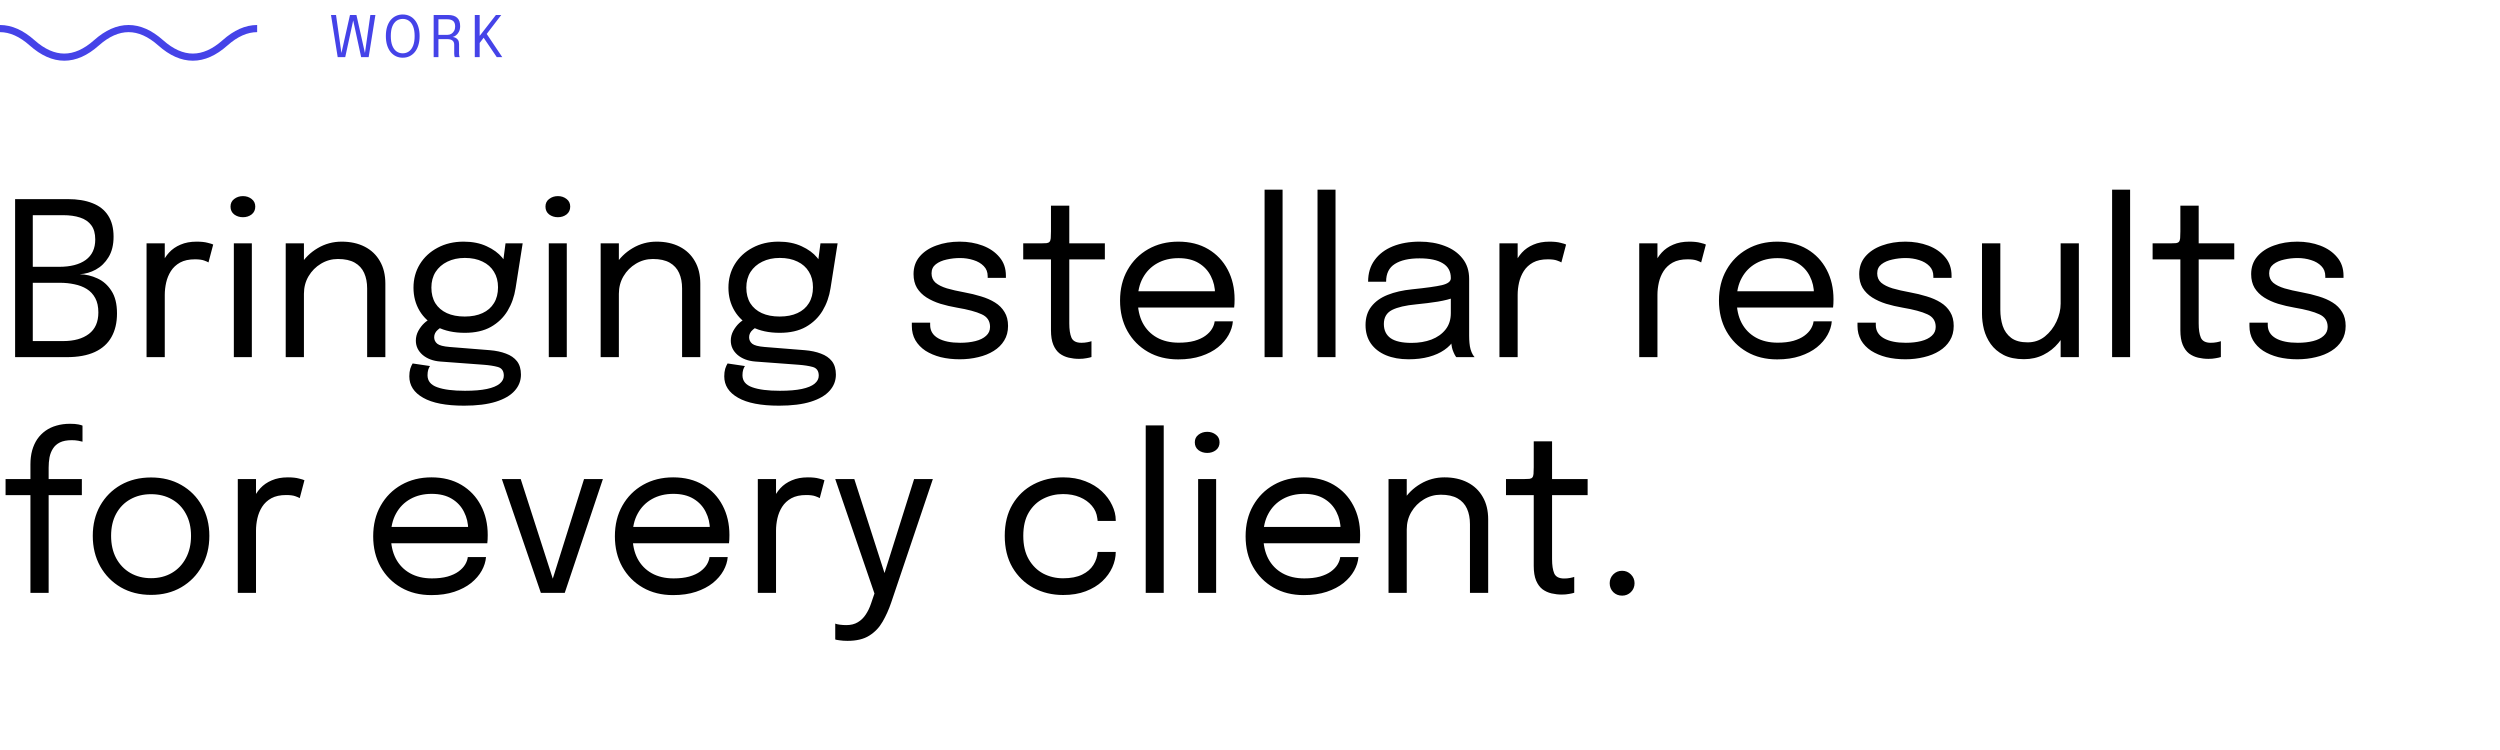 <svg width="700" height="210" viewBox="0 0 700 210" fill="none" xmlns="http://www.w3.org/2000/svg">
<g clip-path="url(#clip0_1_159)">
<path d="M-9 12C-3 6.667 3 6.667 9 12C15 17.333 21 17.333 27 12C33 6.667 39 6.667 45 12C51 17.333 57 17.333 63 12C69 6.667 75 6.667 81 12C87 17.333 93 17.333 99 12C105 6.667 111 6.667 117 12C123 17.333 129 17.333 135 12C141 6.667 147 6.667 153 12C159 17.333 165 17.333 171 12" stroke="#4543E8" stroke-width="2"/>
</g>
<path d="M94.552 16L92.68 4.2H94.088L95.68 15.416L95.472 15.408L97.992 4.2H99.8L102.312 15.408L102.104 15.416L103.696 4.2H105.112L103.224 16H101.12L98.816 5.352H98.976L96.664 16H94.552ZM112.762 16.16C112.074 16.16 111.442 16.024 110.866 15.752C110.296 15.48 109.797 15.085 109.37 14.568C108.949 14.045 108.621 13.408 108.386 12.656C108.157 11.904 108.042 11.048 108.042 10.088C108.042 9.128 108.157 8.275 108.386 7.528C108.621 6.776 108.949 6.144 109.37 5.632C109.797 5.115 110.298 4.723 110.874 4.456C111.45 4.189 112.08 4.056 112.762 4.056C113.45 4.056 114.082 4.189 114.658 4.456C115.234 4.723 115.733 5.115 116.154 5.632C116.581 6.144 116.909 6.776 117.138 7.528C117.373 8.275 117.49 9.128 117.49 10.088C117.49 11.048 117.373 11.904 117.138 12.656C116.909 13.408 116.581 14.045 116.154 14.568C115.733 15.085 115.234 15.48 114.658 15.752C114.082 16.024 113.45 16.16 112.762 16.16ZM112.762 14.928C113.418 14.928 113.997 14.749 114.498 14.392C115 14.035 115.392 13.499 115.674 12.784C115.957 12.064 116.098 11.165 116.098 10.088C116.098 9.005 115.954 8.109 115.666 7.4C115.384 6.691 114.992 6.163 114.49 5.816C113.989 5.469 113.413 5.296 112.762 5.296C112.117 5.296 111.541 5.469 111.034 5.816C110.533 6.163 110.138 6.691 109.85 7.4C109.568 8.109 109.426 9.005 109.426 10.088C109.426 11.171 109.568 12.072 109.85 12.792C110.138 13.507 110.533 14.043 111.034 14.4C111.541 14.752 112.117 14.928 112.762 14.928ZM121.425 16V4.2H125.521C126.604 4.2 127.428 4.456 127.993 4.968C128.558 5.48 128.841 6.261 128.841 7.312C128.841 7.941 128.721 8.477 128.481 8.92C128.246 9.357 127.961 9.696 127.625 9.936C127.294 10.176 126.988 10.312 126.705 10.344C126.993 10.365 127.276 10.445 127.553 10.584C127.836 10.717 128.07 10.925 128.257 11.208C128.444 11.491 128.537 11.869 128.537 12.344C128.537 12.781 128.537 13.229 128.537 13.688C128.537 14.141 128.537 14.589 128.537 15.032C128.537 15.261 128.556 15.467 128.593 15.648C128.63 15.824 128.673 15.941 128.721 16H127.345C127.308 15.931 127.27 15.811 127.233 15.64C127.196 15.469 127.177 15.267 127.177 15.032C127.177 14.621 127.177 14.203 127.177 13.776C127.177 13.349 127.177 12.928 127.177 12.512C127.177 11.989 127.012 11.6 126.681 11.344C126.35 11.088 125.884 10.96 125.281 10.96H122.377L122.761 10.44V16H121.425ZM122.761 10.328L122.377 9.76H125.297C125.692 9.76 126.049 9.664 126.369 9.472C126.694 9.275 126.953 9.003 127.145 8.656C127.342 8.304 127.441 7.893 127.441 7.424C127.441 6.693 127.249 6.173 126.865 5.864C126.481 5.555 125.926 5.4 125.201 5.4H122.345L122.761 4.808V10.328ZM135.885 10.024L135.917 8.968L140.637 16H139.093L135.061 10.032L135.765 10.12L134.164 12.216L134.309 11.328V16H132.941V4.2H134.309V10.688L134.037 10.4L138.853 4.2H140.349L135.885 10.024Z" fill="#4543E8"/>
<path d="M18.93 55.75C21.67 55.75 23.99 56.13 25.89 56.89C27.81 57.63 29.27 58.78 30.27 60.34C31.29 61.9 31.8 63.88 31.8 66.28C31.8 68.56 31.33 70.47 30.39 72.01C29.47 73.53 28.28 74.69 26.82 75.49C25.38 76.27 23.88 76.7 22.32 76.78C24.02 76.82 25.67 77.21 27.27 77.95C28.87 78.67 30.18 79.83 31.2 81.43C32.24 83.01 32.76 85.12 32.76 87.76C32.76 90.34 32.24 92.55 31.2 94.39C30.18 96.21 28.63 97.6 26.55 98.56C24.47 99.52 21.85 100 18.69 100H4.23V55.75H18.93ZM9.18 76.45L7.44 74.71H16.53C19.73 74.71 22.22 74.07 24 72.79C25.78 71.49 26.67 69.58 26.67 67.06C26.67 65.38 26.3 64.05 25.56 63.07C24.82 62.07 23.77 61.35 22.41 60.91C21.07 60.47 19.5 60.25 17.7 60.25H6.87L9.18 57.34V76.45ZM17.7 95.5C20.74 95.5 23.14 94.83 24.9 93.49C26.66 92.15 27.54 90.15 27.54 87.49C27.54 85.87 27.25 84.53 26.67 83.47C26.09 82.39 25.3 81.54 24.3 80.92C23.3 80.3 22.15 79.86 20.85 79.6C19.57 79.32 18.22 79.18 16.8 79.18H7.44L9.18 77.44V98.41L6.87 95.5H17.7ZM41.035 100V68.14H46.135V77.92L44.455 77.32C44.575 76.14 44.875 74.98 45.355 73.84C45.835 72.68 46.495 71.64 47.335 70.72C48.195 69.78 49.265 69.04 50.545 68.5C51.825 67.94 53.325 67.66 55.045 67.66C56.325 67.66 57.365 67.77 58.165 67.99C58.985 68.19 59.495 68.35 59.695 68.47L58.375 73.48C58.175 73.34 57.765 73.16 57.145 72.94C56.545 72.72 55.685 72.61 54.565 72.61C52.905 72.61 51.525 72.91 50.425 73.51C49.345 74.11 48.485 74.91 47.845 75.91C47.225 76.89 46.785 77.96 46.525 79.12C46.265 80.28 46.135 81.43 46.135 82.57V100H41.035ZM65.476 100V68.14H70.516V100H65.476ZM68.026 60.82C67.086 60.82 66.266 60.56 65.566 60.04C64.886 59.5 64.546 58.77 64.546 57.85C64.546 56.95 64.886 56.24 65.566 55.72C66.266 55.18 67.086 54.91 68.026 54.91C68.966 54.91 69.776 55.18 70.456 55.72C71.136 56.24 71.476 56.95 71.476 57.85C71.476 58.77 71.136 59.5 70.456 60.04C69.776 60.56 68.966 60.82 68.026 60.82ZM102.8 100V84.73C102.8 83.81 102.8 83.06 102.8 82.48C102.8 81.88 102.8 81.31 102.8 80.77C102.8 79.11 102.52 77.66 101.96 76.42C101.4 75.18 100.52 74.22 99.32 73.54C98.12 72.86 96.55 72.52 94.61 72.52C92.91 72.52 91.33 72.96 89.87 73.84C88.43 74.7 87.27 75.87 86.39 77.35C85.53 78.81 85.1 80.45 85.1 82.27L82.19 81.16C82.19 78.66 82.8 76.39 84.02 74.35C85.26 72.31 86.9 70.69 88.94 69.49C91 68.27 93.24 67.66 95.66 67.66C98.12 67.66 100.27 68.13 102.11 69.07C103.95 70.01 105.37 71.36 106.37 73.12C107.39 74.86 107.9 76.96 107.9 79.42C107.9 80.3 107.9 81.26 107.9 82.3C107.9 83.34 107.9 84.31 107.9 85.21V100H102.8ZM80 100V68.14H85.1V100H80ZM137.137 98.05C138.857 98.19 140.367 98.51 141.667 99.01C142.987 99.49 144.017 100.2 144.757 101.14C145.497 102.1 145.867 103.35 145.867 104.89C145.867 106.59 145.287 108.09 144.127 109.39C142.967 110.71 141.207 111.74 138.847 112.48C136.487 113.22 133.517 113.59 129.937 113.59C124.877 113.59 121.057 112.85 118.477 111.37C115.897 109.91 114.607 107.91 114.607 105.37C114.607 104.57 114.697 103.86 114.877 103.24C115.077 102.64 115.297 102.15 115.537 101.77L120.397 102.49C120.237 102.71 120.077 103.04 119.917 103.48C119.777 103.94 119.707 104.47 119.707 105.07C119.707 106.67 120.617 107.79 122.437 108.43C124.257 109.09 126.837 109.42 130.177 109.42C132.677 109.42 134.727 109.25 136.327 108.91C137.927 108.57 139.117 108.08 139.897 107.44C140.677 106.8 141.067 106.05 141.067 105.19C141.067 103.89 140.517 103.08 139.417 102.76C138.337 102.46 136.997 102.25 135.397 102.13L123.277 101.23C121.257 101.07 119.607 100.45 118.327 99.37C117.067 98.27 116.437 96.94 116.437 95.38C116.437 94.42 116.667 93.51 117.127 92.65C117.607 91.79 118.157 91.07 118.777 90.49C119.417 89.89 119.987 89.53 120.487 89.41L124.507 91.24C124.007 91.32 123.387 91.67 122.647 92.29C121.927 92.89 121.567 93.6 121.567 94.42C121.567 95.16 121.857 95.77 122.437 96.25C123.017 96.71 124.167 97.01 125.887 97.15L137.137 98.05ZM141.547 68.14H146.347L144.367 80.68C144.007 83.02 143.257 85.14 142.117 87.04C140.977 88.92 139.417 90.42 137.437 91.54C135.477 92.64 133.047 93.19 130.147 93.19C127.127 93.19 124.547 92.64 122.407 91.54C120.267 90.44 118.627 88.94 117.487 87.04C116.347 85.12 115.777 82.96 115.777 80.56C115.777 78.12 116.367 75.93 117.547 73.99C118.747 72.03 120.407 70.49 122.527 69.37C124.647 68.23 127.077 67.66 129.817 67.66C132.277 67.66 134.427 68.09 136.267 68.95C138.107 69.79 139.557 70.85 140.617 72.13C141.697 73.41 142.297 74.7 142.417 76L140.497 76.12L141.547 68.14ZM130.117 88.63C132.057 88.63 133.717 88.31 135.097 87.67C136.497 87.03 137.567 86.1 138.307 84.88C139.067 83.66 139.447 82.18 139.447 80.44C139.447 78.76 139.067 77.31 138.307 76.09C137.567 74.85 136.497 73.9 135.097 73.24C133.717 72.56 132.067 72.22 130.147 72.22C128.307 72.22 126.677 72.57 125.257 73.27C123.857 73.95 122.757 74.91 121.957 76.15C121.177 77.39 120.787 78.85 120.787 80.53C120.787 82.23 121.157 83.69 121.897 84.91C122.657 86.11 123.727 87.03 125.107 87.67C126.507 88.31 128.177 88.63 130.117 88.63ZM153.66 100V68.14H158.7V100H153.66ZM156.21 60.82C155.27 60.82 154.45 60.56 153.75 60.04C153.07 59.5 152.73 58.77 152.73 57.85C152.73 56.95 153.07 56.24 153.75 55.72C154.45 55.18 155.27 54.91 156.21 54.91C157.15 54.91 157.96 55.18 158.64 55.72C159.32 56.24 159.66 56.95 159.66 57.85C159.66 58.77 159.32 59.5 158.64 60.04C157.96 60.56 157.15 60.82 156.21 60.82ZM190.984 100V84.73C190.984 83.81 190.984 83.06 190.984 82.48C190.984 81.88 190.984 81.31 190.984 80.77C190.984 79.11 190.704 77.66 190.144 76.42C189.584 75.18 188.704 74.22 187.504 73.54C186.304 72.86 184.734 72.52 182.794 72.52C181.094 72.52 179.514 72.96 178.054 73.84C176.614 74.7 175.454 75.87 174.574 77.35C173.714 78.81 173.284 80.45 173.284 82.27L170.374 81.16C170.374 78.66 170.984 76.39 172.204 74.35C173.444 72.31 175.084 70.69 177.124 69.49C179.184 68.27 181.424 67.66 183.844 67.66C186.304 67.66 188.454 68.13 190.294 69.07C192.134 70.01 193.554 71.36 194.554 73.12C195.574 74.86 196.084 76.96 196.084 79.42C196.084 80.3 196.084 81.26 196.084 82.3C196.084 83.34 196.084 84.31 196.084 85.21V100H190.984ZM168.184 100V68.14H173.284V100H168.184ZM225.321 98.05C227.041 98.19 228.551 98.51 229.851 99.01C231.171 99.49 232.201 100.2 232.941 101.14C233.681 102.1 234.051 103.35 234.051 104.89C234.051 106.59 233.471 108.09 232.311 109.39C231.151 110.71 229.391 111.74 227.031 112.48C224.671 113.22 221.701 113.59 218.121 113.59C213.061 113.59 209.241 112.85 206.661 111.37C204.081 109.91 202.791 107.91 202.791 105.37C202.791 104.57 202.881 103.86 203.061 103.24C203.261 102.64 203.481 102.15 203.721 101.77L208.581 102.49C208.421 102.71 208.261 103.04 208.101 103.48C207.961 103.94 207.891 104.47 207.891 105.07C207.891 106.67 208.801 107.79 210.621 108.43C212.441 109.09 215.021 109.42 218.361 109.42C220.861 109.42 222.911 109.25 224.511 108.91C226.111 108.57 227.301 108.08 228.081 107.44C228.861 106.8 229.251 106.05 229.251 105.19C229.251 103.89 228.701 103.08 227.601 102.76C226.521 102.46 225.181 102.25 223.581 102.13L211.461 101.23C209.441 101.07 207.791 100.45 206.511 99.37C205.251 98.27 204.621 96.94 204.621 95.38C204.621 94.42 204.851 93.51 205.311 92.65C205.791 91.79 206.341 91.07 206.961 90.49C207.601 89.89 208.171 89.53 208.671 89.41L212.691 91.24C212.191 91.32 211.571 91.67 210.831 92.29C210.111 92.89 209.751 93.6 209.751 94.42C209.751 95.16 210.041 95.77 210.621 96.25C211.201 96.71 212.351 97.01 214.071 97.15L225.321 98.05ZM229.731 68.14H234.531L232.551 80.68C232.191 83.02 231.441 85.14 230.301 87.04C229.161 88.92 227.601 90.42 225.621 91.54C223.661 92.64 221.231 93.19 218.331 93.19C215.311 93.19 212.731 92.64 210.591 91.54C208.451 90.44 206.811 88.94 205.671 87.04C204.531 85.12 203.961 82.96 203.961 80.56C203.961 78.12 204.551 75.93 205.731 73.99C206.931 72.03 208.591 70.49 210.711 69.37C212.831 68.23 215.261 67.66 218.001 67.66C220.461 67.66 222.611 68.09 224.451 68.95C226.291 69.79 227.741 70.85 228.801 72.13C229.881 73.41 230.481 74.7 230.601 76L228.681 76.12L229.731 68.14ZM218.301 88.63C220.241 88.63 221.901 88.31 223.281 87.67C224.681 87.03 225.751 86.1 226.491 84.88C227.251 83.66 227.631 82.18 227.631 80.44C227.631 78.76 227.251 77.31 226.491 76.09C225.751 74.85 224.681 73.9 223.281 73.24C221.901 72.56 220.251 72.22 218.331 72.22C216.491 72.22 214.861 72.57 213.441 73.27C212.041 73.95 210.941 74.91 210.141 76.15C209.361 77.39 208.971 78.85 208.971 80.53C208.971 82.23 209.341 83.69 210.081 84.91C210.841 86.11 211.911 87.03 213.291 87.67C214.691 88.31 216.361 88.63 218.301 88.63ZM268.723 100.6C266.803 100.6 265.023 100.4 263.383 100C261.763 99.58 260.343 98.98 259.123 98.2C257.923 97.4 256.983 96.42 256.303 95.26C255.643 94.1 255.313 92.77 255.313 91.27C255.313 91.11 255.313 90.95 255.313 90.79C255.313 90.61 255.313 90.46 255.313 90.34H260.443C260.443 90.46 260.443 90.56 260.443 90.64C260.443 90.72 260.443 90.84 260.443 91C260.443 92.62 261.193 93.86 262.693 94.72C264.193 95.56 266.243 95.98 268.843 95.98C270.443 95.98 271.873 95.82 273.133 95.5C274.393 95.18 275.383 94.69 276.103 94.03C276.843 93.37 277.213 92.54 277.213 91.54C277.213 89.88 276.433 88.7 274.873 88C273.333 87.28 271.023 86.66 267.943 86.14C266.323 85.86 264.783 85.5 263.323 85.06C261.863 84.6 260.563 84.01 259.423 83.29C258.303 82.57 257.413 81.68 256.753 80.62C256.113 79.54 255.793 78.25 255.793 76.75C255.793 74.81 256.363 73.17 257.503 71.83C258.663 70.47 260.223 69.44 262.183 68.74C264.143 68.02 266.323 67.66 268.723 67.66C271.043 67.66 273.183 68.03 275.143 68.77C277.103 69.51 278.673 70.59 279.853 72.01C281.053 73.41 281.653 75.14 281.653 77.2C281.653 77.28 281.653 77.38 281.653 77.5C281.653 77.6 281.653 77.7 281.653 77.8H276.553C276.553 77.7 276.553 77.62 276.553 77.56C276.553 77.5 276.553 77.43 276.553 77.35C276.553 76.19 276.183 75.24 275.443 74.5C274.703 73.74 273.743 73.18 272.563 72.82C271.383 72.44 270.123 72.25 268.783 72.25C267.523 72.25 266.283 72.39 265.063 72.67C263.843 72.93 262.833 73.37 262.033 73.99C261.233 74.61 260.833 75.46 260.833 76.54C260.833 77.62 261.203 78.49 261.943 79.15C262.703 79.79 263.763 80.32 265.123 80.74C266.503 81.14 268.123 81.51 269.983 81.85C271.643 82.15 273.213 82.53 274.693 82.99C276.173 83.43 277.473 84 278.593 84.7C279.733 85.4 280.623 86.29 281.263 87.37C281.923 88.43 282.253 89.73 282.253 91.27C282.253 92.83 281.893 94.19 281.173 95.35C280.473 96.51 279.493 97.48 278.233 98.26C276.993 99.04 275.553 99.62 273.913 100C272.293 100.4 270.563 100.6 268.723 100.6ZM302.131 100.48C301.151 100.48 300.191 100.37 299.251 100.15C298.311 99.93 297.461 99.54 296.701 98.98C295.961 98.4 295.371 97.59 294.931 96.55C294.491 95.49 294.271 94.13 294.271 92.47C294.271 92.05 294.271 91.62 294.271 91.18C294.271 90.72 294.271 90.24 294.271 89.74V72.64H286.501V68.14H291.481C292.161 68.14 292.691 68.12 293.071 68.08C293.451 68.02 293.721 67.89 293.881 67.69C294.061 67.47 294.171 67.14 294.211 66.7C294.251 66.24 294.271 65.61 294.271 64.81V57.58H299.401V68.14H309.361V72.64H299.401V88.09C299.401 88.53 299.401 88.96 299.401 89.38C299.401 89.8 299.401 90.19 299.401 90.55C299.401 92.25 299.601 93.58 300.001 94.54C300.421 95.5 301.351 95.98 302.791 95.98C303.371 95.98 303.921 95.93 304.441 95.83C304.961 95.73 305.351 95.63 305.611 95.53V99.97C305.271 100.09 304.791 100.2 304.171 100.3C303.571 100.42 302.891 100.48 302.131 100.48ZM316.494 86.11V81.55H341.124L340.224 83.05C340.224 82.93 340.224 82.82 340.224 82.72C340.224 82.6 340.224 82.49 340.224 82.39C340.224 80.55 339.834 78.87 339.054 77.35C338.294 75.81 337.154 74.58 335.634 73.66C334.114 72.74 332.234 72.28 329.994 72.28C327.734 72.28 325.744 72.76 324.024 73.72C322.304 74.68 320.964 76.04 320.004 77.8C319.044 79.54 318.564 81.62 318.564 84.04C318.564 86.5 319.024 88.62 319.944 90.4C320.884 92.18 322.214 93.55 323.934 94.51C325.654 95.47 327.694 95.95 330.054 95.95C331.734 95.95 333.194 95.78 334.434 95.44C335.674 95.08 336.694 94.61 337.494 94.03C338.314 93.43 338.934 92.78 339.354 92.08C339.774 91.38 340.024 90.68 340.104 89.98H345.204C345.104 91.26 344.704 92.53 344.004 93.79C343.304 95.05 342.314 96.2 341.034 97.24C339.754 98.26 338.184 99.08 336.324 99.7C334.464 100.32 332.324 100.63 329.904 100.63C326.704 100.63 323.884 99.93 321.444 98.53C319.004 97.13 317.084 95.19 315.684 92.71C314.304 90.23 313.614 87.38 313.614 84.16C313.614 80.9 314.314 78.04 315.714 75.58C317.114 73.1 319.044 71.16 321.504 69.76C323.964 68.36 326.774 67.66 329.934 67.66C333.154 67.66 335.944 68.36 338.304 69.76C340.664 71.16 342.484 73.08 343.764 75.52C345.044 77.94 345.684 80.7 345.684 83.8C345.684 84.12 345.674 84.54 345.654 85.06C345.634 85.58 345.604 85.93 345.564 86.11H316.494ZM359.123 53.11V100H354.083V53.11H359.123ZM373.947 53.11V100H368.907V53.11H373.947ZM394.411 100.6C391.991 100.6 389.871 100.22 388.051 99.46C386.251 98.7 384.851 97.61 383.851 96.19C382.851 94.75 382.351 93.03 382.351 91.03C382.351 88.95 382.891 87.22 383.971 85.84C385.051 84.44 386.571 83.35 388.531 82.57C390.491 81.79 392.771 81.27 395.371 81.01C399.291 80.61 402.081 80.22 403.741 79.84C405.401 79.44 406.231 78.8 406.231 77.92C406.231 77.9 406.231 77.89 406.231 77.89C406.231 77.87 406.231 77.85 406.231 77.83C406.231 75.99 405.481 74.62 403.981 73.72C402.481 72.8 400.311 72.34 397.471 72.34C394.511 72.34 392.211 72.86 390.571 73.9C388.931 74.92 388.111 76.58 388.111 78.88H383.071C383.071 76.5 383.681 74.48 384.901 72.82C386.121 71.14 387.811 69.86 389.971 68.98C392.151 68.1 394.661 67.66 397.501 67.66C400.101 67.66 402.441 68.06 404.521 68.86C406.621 69.64 408.281 70.81 409.501 72.37C410.741 73.91 411.361 75.82 411.361 78.1C411.361 78.52 411.361 78.94 411.361 79.36C411.361 79.76 411.361 80.17 411.361 80.59V94C411.361 94.7 411.391 95.38 411.451 96.04C411.511 96.7 411.611 97.28 411.751 97.78C411.931 98.38 412.131 98.87 412.351 99.25C412.571 99.61 412.751 99.86 412.891 100H407.761C407.661 99.9 407.511 99.67 407.311 99.31C407.111 98.93 406.921 98.49 406.741 97.99C406.601 97.59 406.491 97.09 406.411 96.49C406.331 95.87 406.291 95.23 406.291 94.57L407.131 95.14C406.511 96.22 405.601 97.17 404.401 97.99C403.221 98.81 401.791 99.45 400.111 99.91C398.431 100.37 396.531 100.6 394.411 100.6ZM395.221 96.01C397.281 96.01 399.141 95.7 400.801 95.08C402.461 94.44 403.781 93.5 404.761 92.26C405.741 91.02 406.231 89.48 406.231 87.64V81.31L407.371 83.23C406.091 83.73 404.491 84.14 402.571 84.46C400.671 84.76 398.681 85.01 396.601 85.21C393.581 85.49 391.301 86.02 389.761 86.8C388.241 87.58 387.481 88.89 387.481 90.73C387.481 92.47 388.111 93.79 389.371 94.69C390.631 95.57 392.581 96.01 395.221 96.01ZM419.844 100V68.14H424.944V77.92L423.264 77.32C423.384 76.14 423.684 74.98 424.164 73.84C424.644 72.68 425.304 71.64 426.144 70.72C427.004 69.78 428.074 69.04 429.354 68.5C430.634 67.94 432.134 67.66 433.854 67.66C435.134 67.66 436.174 67.77 436.974 67.99C437.794 68.19 438.304 68.35 438.504 68.47L437.184 73.48C436.984 73.34 436.574 73.16 435.954 72.94C435.354 72.72 434.494 72.61 433.374 72.61C431.714 72.61 430.334 72.91 429.234 73.51C428.154 74.11 427.294 74.91 426.654 75.91C426.034 76.89 425.594 77.96 425.334 79.12C425.074 80.28 424.944 81.43 424.944 82.57V100H419.844ZM458.985 100V68.14H464.085V77.92L462.405 77.32C462.525 76.14 462.825 74.98 463.305 73.84C463.785 72.68 464.445 71.64 465.285 70.72C466.145 69.78 467.215 69.04 468.495 68.5C469.775 67.94 471.275 67.66 472.995 67.66C474.275 67.66 475.315 67.77 476.115 67.99C476.935 68.19 477.445 68.35 477.645 68.47L476.325 73.48C476.125 73.34 475.715 73.16 475.095 72.94C474.495 72.72 473.635 72.61 472.515 72.61C470.855 72.61 469.475 72.91 468.375 73.51C467.295 74.11 466.435 74.91 465.795 75.91C465.175 76.89 464.735 77.96 464.475 79.12C464.215 80.28 464.085 81.43 464.085 82.57V100H458.985ZM484.189 86.11V81.55H508.819L507.919 83.05C507.919 82.93 507.919 82.82 507.919 82.72C507.919 82.6 507.919 82.49 507.919 82.39C507.919 80.55 507.529 78.87 506.749 77.35C505.989 75.81 504.849 74.58 503.329 73.66C501.809 72.74 499.929 72.28 497.689 72.28C495.429 72.28 493.439 72.76 491.719 73.72C489.999 74.68 488.659 76.04 487.699 77.8C486.739 79.54 486.259 81.62 486.259 84.04C486.259 86.5 486.719 88.62 487.639 90.4C488.579 92.18 489.909 93.55 491.629 94.51C493.349 95.47 495.389 95.95 497.749 95.95C499.429 95.95 500.889 95.78 502.129 95.44C503.369 95.08 504.389 94.61 505.189 94.03C506.009 93.43 506.629 92.78 507.049 92.08C507.469 91.38 507.719 90.68 507.799 89.98H512.899C512.799 91.26 512.399 92.53 511.699 93.79C510.999 95.05 510.009 96.2 508.729 97.24C507.449 98.26 505.879 99.08 504.019 99.7C502.159 100.32 500.019 100.63 497.599 100.63C494.399 100.63 491.579 99.93 489.139 98.53C486.699 97.13 484.779 95.19 483.379 92.71C481.999 90.23 481.309 87.38 481.309 84.16C481.309 80.9 482.009 78.04 483.409 75.58C484.809 73.1 486.739 71.16 489.199 69.76C491.659 68.36 494.469 67.66 497.629 67.66C500.849 67.66 503.639 68.36 505.999 69.76C508.359 71.16 510.179 73.08 511.459 75.52C512.739 77.94 513.379 80.7 513.379 83.8C513.379 84.12 513.369 84.54 513.349 85.06C513.329 85.58 513.299 85.93 513.259 86.11H484.189ZM533.508 100.6C531.588 100.6 529.808 100.4 528.168 100C526.548 99.58 525.128 98.98 523.908 98.2C522.708 97.4 521.768 96.42 521.088 95.26C520.428 94.1 520.098 92.77 520.098 91.27C520.098 91.11 520.098 90.95 520.098 90.79C520.098 90.61 520.098 90.46 520.098 90.34H525.228C525.228 90.46 525.228 90.56 525.228 90.64C525.228 90.72 525.228 90.84 525.228 91C525.228 92.62 525.978 93.86 527.478 94.72C528.978 95.56 531.028 95.98 533.628 95.98C535.228 95.98 536.658 95.82 537.918 95.5C539.178 95.18 540.168 94.69 540.888 94.03C541.628 93.37 541.998 92.54 541.998 91.54C541.998 89.88 541.218 88.7 539.658 88C538.118 87.28 535.808 86.66 532.728 86.14C531.108 85.86 529.568 85.5 528.108 85.06C526.648 84.6 525.348 84.01 524.208 83.29C523.088 82.57 522.198 81.68 521.538 80.62C520.898 79.54 520.578 78.25 520.578 76.75C520.578 74.81 521.148 73.17 522.288 71.83C523.448 70.47 525.008 69.44 526.968 68.74C528.928 68.02 531.108 67.66 533.508 67.66C535.828 67.66 537.968 68.03 539.928 68.77C541.888 69.51 543.458 70.59 544.638 72.01C545.838 73.41 546.438 75.14 546.438 77.2C546.438 77.28 546.438 77.38 546.438 77.5C546.438 77.6 546.438 77.7 546.438 77.8H541.338C541.338 77.7 541.338 77.62 541.338 77.56C541.338 77.5 541.338 77.43 541.338 77.35C541.338 76.19 540.968 75.24 540.228 74.5C539.488 73.74 538.528 73.18 537.348 72.82C536.168 72.44 534.908 72.25 533.568 72.25C532.308 72.25 531.068 72.39 529.848 72.67C528.628 72.93 527.618 73.37 526.818 73.99C526.018 74.61 525.618 75.46 525.618 76.54C525.618 77.62 525.988 78.49 526.728 79.15C527.488 79.79 528.548 80.32 529.908 80.74C531.288 81.14 532.908 81.51 534.768 81.85C536.428 82.15 537.998 82.53 539.478 82.99C540.958 83.43 542.258 84 543.378 84.7C544.518 85.4 545.408 86.29 546.048 87.37C546.708 88.43 547.038 89.73 547.038 91.27C547.038 92.83 546.678 94.19 545.958 95.35C545.258 96.51 544.278 97.48 543.018 98.26C541.778 99.04 540.338 99.62 538.698 100C537.078 100.4 535.348 100.6 533.508 100.6ZM566.721 100.57C564.441 100.57 562.541 100.18 561.021 99.4C559.501 98.6 558.291 97.57 557.391 96.31C556.511 95.05 555.881 93.69 555.501 92.23C555.141 90.75 554.961 89.33 554.961 87.97C554.961 87.21 554.961 86.43 554.961 85.63C554.961 84.81 554.961 83.99 554.961 83.17V68.14H560.091V82.51C560.091 83.25 560.091 83.98 560.091 84.7C560.091 85.42 560.091 86.1 560.091 86.74C560.091 88.36 560.311 89.86 560.751 91.24C561.211 92.62 562.001 93.74 563.121 94.6C564.241 95.44 565.781 95.86 567.741 95.86C569.581 95.86 571.191 95.31 572.571 94.21C573.951 93.09 575.031 91.7 575.811 90.04C576.591 88.36 576.981 86.69 576.981 85.03L579.951 86.26C579.951 88.02 579.641 89.75 579.021 91.45C578.401 93.13 577.511 94.66 576.351 96.04C575.211 97.42 573.821 98.52 572.181 99.34C570.561 100.16 568.741 100.57 566.721 100.57ZM576.981 100V68.14H582.081V100H576.981ZM596.428 53.11V100H591.388V53.11H596.428ZM618.362 100.48C617.382 100.48 616.422 100.37 615.482 100.15C614.542 99.93 613.692 99.54 612.932 98.98C612.192 98.4 611.602 97.59 611.162 96.55C610.722 95.49 610.502 94.13 610.502 92.47C610.502 92.05 610.502 91.62 610.502 91.18C610.502 90.72 610.502 90.24 610.502 89.74V72.64H602.732V68.14H607.712C608.392 68.14 608.922 68.12 609.302 68.08C609.682 68.02 609.952 67.89 610.112 67.69C610.292 67.47 610.402 67.14 610.442 66.7C610.482 66.24 610.502 65.61 610.502 64.81V57.58H615.632V68.14H625.592V72.64H615.632V88.09C615.632 88.53 615.632 88.96 615.632 89.38C615.632 89.8 615.632 90.19 615.632 90.55C615.632 92.25 615.832 93.58 616.232 94.54C616.652 95.5 617.582 95.98 619.022 95.98C619.602 95.98 620.152 95.93 620.672 95.83C621.192 95.73 621.582 95.63 621.842 95.53V99.97C621.502 100.09 621.022 100.2 620.402 100.3C619.802 100.42 619.122 100.48 618.362 100.48ZM643.254 100.6C641.334 100.6 639.554 100.4 637.914 100C636.294 99.58 634.874 98.98 633.654 98.2C632.454 97.4 631.514 96.42 630.834 95.26C630.174 94.1 629.844 92.77 629.844 91.27C629.844 91.11 629.844 90.95 629.844 90.79C629.844 90.61 629.844 90.46 629.844 90.34H634.974C634.974 90.46 634.974 90.56 634.974 90.64C634.974 90.72 634.974 90.84 634.974 91C634.974 92.62 635.724 93.86 637.224 94.72C638.724 95.56 640.774 95.98 643.374 95.98C644.974 95.98 646.404 95.82 647.664 95.5C648.924 95.18 649.914 94.69 650.634 94.03C651.374 93.37 651.744 92.54 651.744 91.54C651.744 89.88 650.964 88.7 649.404 88C647.864 87.28 645.554 86.66 642.474 86.14C640.854 85.86 639.314 85.5 637.854 85.06C636.394 84.6 635.094 84.01 633.954 83.29C632.834 82.57 631.944 81.68 631.284 80.62C630.644 79.54 630.324 78.25 630.324 76.75C630.324 74.81 630.894 73.17 632.034 71.83C633.194 70.47 634.754 69.44 636.714 68.74C638.674 68.02 640.854 67.66 643.254 67.66C645.574 67.66 647.714 68.03 649.674 68.77C651.634 69.51 653.204 70.59 654.384 72.01C655.584 73.41 656.184 75.14 656.184 77.2C656.184 77.28 656.184 77.38 656.184 77.5C656.184 77.6 656.184 77.7 656.184 77.8H651.084C651.084 77.7 651.084 77.62 651.084 77.56C651.084 77.5 651.084 77.43 651.084 77.35C651.084 76.19 650.714 75.24 649.974 74.5C649.234 73.74 648.274 73.18 647.094 72.82C645.914 72.44 644.654 72.25 643.314 72.25C642.054 72.25 640.814 72.39 639.594 72.67C638.374 72.93 637.364 73.37 636.564 73.99C635.764 74.61 635.364 75.46 635.364 76.54C635.364 77.62 635.734 78.49 636.474 79.15C637.234 79.79 638.294 80.32 639.654 80.74C641.034 81.14 642.654 81.51 644.514 81.85C646.174 82.15 647.744 82.53 649.224 82.99C650.704 83.43 652.004 84 653.124 84.7C654.264 85.4 655.154 86.29 655.794 87.37C656.454 88.43 656.784 89.73 656.784 91.27C656.784 92.83 656.424 94.19 655.704 95.35C655.004 96.51 654.024 97.48 652.764 98.26C651.524 99.04 650.084 99.62 648.444 100C646.824 100.4 645.094 100.6 643.254 100.6ZM8.52 166V138.64H1.56V134.14H8.52V130.03C8.52 128.61 8.68 127.31 9 126.13C9.34 124.93 9.82 123.87 10.44 122.95C11.08 122.03 11.85 121.25 12.75 120.61C13.65 119.97 14.67 119.49 15.81 119.17C16.97 118.83 18.23 118.66 19.59 118.66C20.57 118.66 21.35 118.72 21.93 118.84C22.51 118.96 22.9 119.07 23.1 119.17V123.67C22.86 123.59 22.46 123.5 21.9 123.4C21.34 123.3 20.74 123.25 20.1 123.25C18.74 123.25 17.63 123.46 16.77 123.88C15.93 124.3 15.28 124.88 14.82 125.62C14.36 126.34 14.04 127.16 13.86 128.08C13.7 129 13.62 129.96 13.62 130.96V134.14H22.92V138.64H13.62V166H8.52ZM42.297 166.57C39.097 166.57 36.267 165.86 33.807 164.44C31.367 163 29.447 161.04 28.047 158.56C26.667 156.06 25.977 153.22 25.977 150.04C25.977 146.86 26.667 144.04 28.047 141.58C29.447 139.12 31.367 137.19 33.807 135.79C36.267 134.39 39.097 133.69 42.297 133.69C45.497 133.69 48.317 134.39 50.757 135.79C53.217 137.19 55.137 139.12 56.517 141.58C57.917 144.04 58.617 146.86 58.617 150.04C58.617 153.22 57.917 156.06 56.517 158.56C55.137 161.04 53.217 163 50.757 164.44C48.317 165.86 45.497 166.57 42.297 166.57ZM42.297 161.89C44.497 161.89 46.437 161.4 48.117 160.42C49.797 159.44 51.107 158.06 52.047 156.28C53.007 154.5 53.487 152.42 53.487 150.04C53.487 147.66 53.007 145.6 52.047 143.86C51.107 142.1 49.797 140.75 48.117 139.81C46.437 138.85 44.497 138.37 42.297 138.37C40.117 138.37 38.177 138.85 36.477 139.81C34.797 140.75 33.477 142.1 32.517 143.86C31.577 145.6 31.107 147.66 31.107 150.04C31.107 152.42 31.577 154.5 32.517 156.28C33.477 158.06 34.797 159.44 36.477 160.42C38.177 161.4 40.117 161.89 42.297 161.89ZM66.582 166V134.14H71.682V143.92L70.002 143.32C70.122 142.14 70.422 140.98 70.902 139.84C71.382 138.68 72.042 137.64 72.882 136.72C73.742 135.78 74.812 135.04 76.092 134.5C77.372 133.94 78.872 133.66 80.592 133.66C81.872 133.66 82.912 133.77 83.712 133.99C84.532 134.19 85.042 134.35 85.242 134.47L83.922 139.48C83.722 139.34 83.312 139.16 82.692 138.94C82.092 138.72 81.232 138.61 80.112 138.61C78.452 138.61 77.072 138.91 75.972 139.51C74.892 140.11 74.032 140.91 73.392 141.91C72.772 142.89 72.332 143.96 72.072 145.12C71.812 146.28 71.682 147.43 71.682 148.57V166H66.582ZM107.373 152.11V147.55H132.003L131.103 149.05C131.103 148.93 131.103 148.82 131.103 148.72C131.103 148.6 131.103 148.49 131.103 148.39C131.103 146.55 130.713 144.87 129.933 143.35C129.173 141.81 128.033 140.58 126.513 139.66C124.993 138.74 123.113 138.28 120.873 138.28C118.613 138.28 116.623 138.76 114.903 139.72C113.183 140.68 111.843 142.04 110.883 143.8C109.923 145.54 109.443 147.62 109.443 150.04C109.443 152.5 109.903 154.62 110.823 156.4C111.763 158.18 113.093 159.55 114.813 160.51C116.533 161.47 118.573 161.95 120.933 161.95C122.613 161.95 124.073 161.78 125.313 161.44C126.553 161.08 127.573 160.61 128.373 160.03C129.193 159.43 129.813 158.78 130.233 158.08C130.653 157.38 130.903 156.68 130.983 155.98H136.083C135.983 157.26 135.583 158.53 134.883 159.79C134.183 161.05 133.193 162.2 131.913 163.24C130.633 164.26 129.063 165.08 127.203 165.7C125.343 166.32 123.203 166.63 120.783 166.63C117.583 166.63 114.763 165.93 112.323 164.53C109.883 163.13 107.963 161.19 106.563 158.71C105.183 156.23 104.493 153.38 104.493 150.16C104.493 146.9 105.193 144.04 106.593 141.58C107.993 139.1 109.923 137.16 112.383 135.76C114.843 134.36 117.653 133.66 120.813 133.66C124.033 133.66 126.823 134.36 129.183 135.76C131.543 137.16 133.363 139.08 134.643 141.52C135.923 143.94 136.563 146.7 136.563 149.8C136.563 150.12 136.553 150.54 136.533 151.06C136.513 151.58 136.483 151.93 136.443 152.11H107.373ZM168.81 134.14L158.13 166H151.44L140.52 134.14H145.8L155.19 163.3H154.38L163.53 134.14H168.81ZM175.049 152.11V147.55H199.679L198.779 149.05C198.779 148.93 198.779 148.82 198.779 148.72C198.779 148.6 198.779 148.49 198.779 148.39C198.779 146.55 198.389 144.87 197.609 143.35C196.849 141.81 195.709 140.58 194.189 139.66C192.669 138.74 190.789 138.28 188.549 138.28C186.289 138.28 184.299 138.76 182.579 139.72C180.859 140.68 179.519 142.04 178.559 143.8C177.599 145.54 177.119 147.62 177.119 150.04C177.119 152.5 177.579 154.62 178.499 156.4C179.439 158.18 180.769 159.55 182.489 160.51C184.209 161.47 186.249 161.95 188.609 161.95C190.289 161.95 191.749 161.78 192.989 161.44C194.229 161.08 195.249 160.61 196.049 160.03C196.869 159.43 197.489 158.78 197.909 158.08C198.329 157.38 198.579 156.68 198.659 155.98H203.759C203.659 157.26 203.259 158.53 202.559 159.79C201.859 161.05 200.869 162.2 199.589 163.24C198.309 164.26 196.739 165.08 194.879 165.7C193.019 166.32 190.879 166.63 188.459 166.63C185.259 166.63 182.439 165.93 179.999 164.53C177.559 163.13 175.639 161.19 174.239 158.71C172.859 156.23 172.169 153.38 172.169 150.16C172.169 146.9 172.869 144.04 174.269 141.58C175.669 139.1 177.599 137.16 180.059 135.76C182.519 134.36 185.329 133.66 188.489 133.66C191.709 133.66 194.499 134.36 196.859 135.76C199.219 137.16 201.039 139.08 202.319 141.52C203.599 143.94 204.239 146.7 204.239 149.8C204.239 150.12 204.229 150.54 204.209 151.06C204.189 151.58 204.159 151.93 204.119 152.11H175.049ZM212.188 166V134.14H217.288V143.92L215.608 143.32C215.728 142.14 216.028 140.98 216.508 139.84C216.988 138.68 217.648 137.64 218.488 136.72C219.348 135.78 220.418 135.04 221.698 134.5C222.978 133.94 224.478 133.66 226.198 133.66C227.478 133.66 228.518 133.77 229.318 133.99C230.138 134.19 230.648 134.35 230.848 134.47L229.528 139.48C229.328 139.34 228.918 139.16 228.298 138.94C227.698 138.72 226.838 138.61 225.718 138.61C224.058 138.61 222.678 138.91 221.578 139.51C220.498 140.11 219.638 140.91 218.998 141.91C218.378 142.89 217.938 143.96 217.678 145.12C217.418 146.28 217.288 147.43 217.288 148.57V166H212.188ZM237.288 179.44C236.488 179.44 235.758 179.39 235.098 179.29C234.438 179.21 234.028 179.13 233.868 179.05V174.61C234.128 174.73 234.558 174.83 235.158 174.91C235.758 174.99 236.358 175.03 236.958 175.03C238.238 175.03 239.318 174.76 240.198 174.22C241.078 173.7 241.818 172.98 242.418 172.06C243.018 171.16 243.508 170.14 243.888 169L244.848 166.18L233.868 134.14H239.208L248.028 161.59H247.308L255.948 134.14H261.198L249.528 168.73C248.868 170.67 248.068 172.45 247.128 174.07C246.208 175.69 244.968 176.99 243.408 177.97C241.868 178.95 239.828 179.44 237.288 179.44ZM297.679 166.6C294.639 166.6 291.879 165.94 289.399 164.62C286.919 163.28 284.949 161.37 283.489 158.89C282.049 156.41 281.329 153.46 281.329 150.04C281.329 146.62 282.049 143.69 283.489 141.25C284.949 138.79 286.919 136.91 289.399 135.61C291.879 134.31 294.639 133.66 297.679 133.66C299.999 133.66 302.069 134.02 303.889 134.74C305.709 135.44 307.249 136.38 308.509 137.56C309.769 138.74 310.729 140.04 311.389 141.46C312.069 142.86 312.409 144.26 312.409 145.66C312.409 145.68 312.409 145.71 312.409 145.75C312.409 145.79 312.409 145.83 312.409 145.87H307.339C307.339 145.77 307.329 145.66 307.309 145.54C307.289 145.4 307.269 145.26 307.249 145.12C307.089 143.78 306.579 142.61 305.719 141.61C304.859 140.59 303.739 139.79 302.359 139.21C300.979 138.63 299.409 138.34 297.649 138.34C295.669 138.34 293.829 138.77 292.129 139.63C290.449 140.47 289.089 141.76 288.049 143.5C287.029 145.22 286.519 147.4 286.519 150.04C286.519 152.66 287.029 154.85 288.049 156.61C289.069 158.37 290.419 159.7 292.099 160.6C293.799 161.48 295.649 161.92 297.649 161.92C299.809 161.92 301.589 161.58 302.989 160.9C304.389 160.22 305.439 159.32 306.139 158.2C306.859 157.06 307.259 155.84 307.339 154.54H312.409C312.409 155.98 312.089 157.42 311.449 158.86C310.809 160.28 309.869 161.58 308.629 162.76C307.389 163.92 305.849 164.85 304.009 165.55C302.189 166.25 300.079 166.6 297.679 166.6ZM325.842 119.11V166H320.802V119.11H325.842ZM335.476 166V134.14H340.516V166H335.476ZM338.026 126.82C337.086 126.82 336.266 126.56 335.566 126.04C334.886 125.5 334.546 124.77 334.546 123.85C334.546 122.95 334.886 122.24 335.566 121.72C336.266 121.18 337.086 120.91 338.026 120.91C338.966 120.91 339.776 121.18 340.456 121.72C341.136 122.24 341.476 122.95 341.476 123.85C341.476 124.77 341.136 125.5 340.456 126.04C339.776 126.56 338.966 126.82 338.026 126.82ZM351.65 152.11V147.55H376.28L375.38 149.05C375.38 148.93 375.38 148.82 375.38 148.72C375.38 148.6 375.38 148.49 375.38 148.39C375.38 146.55 374.99 144.87 374.21 143.35C373.45 141.81 372.31 140.58 370.79 139.66C369.27 138.74 367.39 138.28 365.15 138.28C362.89 138.28 360.9 138.76 359.18 139.72C357.46 140.68 356.12 142.04 355.16 143.8C354.2 145.54 353.72 147.62 353.72 150.04C353.72 152.5 354.18 154.62 355.1 156.4C356.04 158.18 357.37 159.55 359.09 160.51C360.81 161.47 362.85 161.95 365.21 161.95C366.89 161.95 368.35 161.78 369.59 161.44C370.83 161.08 371.85 160.61 372.65 160.03C373.47 159.43 374.09 158.78 374.51 158.08C374.93 157.38 375.18 156.68 375.26 155.98H380.36C380.26 157.26 379.86 158.53 379.16 159.79C378.46 161.05 377.47 162.2 376.19 163.24C374.91 164.26 373.34 165.08 371.48 165.7C369.62 166.32 367.48 166.63 365.06 166.63C361.86 166.63 359.04 165.93 356.6 164.53C354.16 163.13 352.24 161.19 350.84 158.71C349.46 156.23 348.77 153.38 348.77 150.16C348.77 146.9 349.47 144.04 350.87 141.58C352.27 139.1 354.2 137.16 356.66 135.76C359.12 134.36 361.93 133.66 365.09 133.66C368.31 133.66 371.1 134.36 373.46 135.76C375.82 137.16 377.64 139.08 378.92 141.52C380.2 143.94 380.84 146.7 380.84 149.8C380.84 150.12 380.83 150.54 380.81 151.06C380.79 151.58 380.76 151.93 380.72 152.11H351.65ZM411.589 166V150.73C411.589 149.81 411.589 149.06 411.589 148.48C411.589 147.88 411.589 147.31 411.589 146.77C411.589 145.11 411.309 143.66 410.749 142.42C410.189 141.18 409.309 140.22 408.109 139.54C406.909 138.86 405.339 138.52 403.399 138.52C401.699 138.52 400.119 138.96 398.659 139.84C397.219 140.7 396.059 141.87 395.179 143.35C394.319 144.81 393.889 146.45 393.889 148.27L390.979 147.16C390.979 144.66 391.589 142.39 392.809 140.35C394.049 138.31 395.689 136.69 397.729 135.49C399.789 134.27 402.029 133.66 404.449 133.66C406.909 133.66 409.059 134.13 410.899 135.07C412.739 136.01 414.159 137.36 415.159 139.12C416.179 140.86 416.689 142.96 416.689 145.42C416.689 146.3 416.689 147.26 416.689 148.3C416.689 149.34 416.689 150.31 416.689 151.21V166H411.589ZM388.789 166V134.14H393.889V166H388.789ZM437.307 166.48C436.327 166.48 435.367 166.37 434.427 166.15C433.487 165.93 432.637 165.54 431.877 164.98C431.137 164.4 430.547 163.59 430.107 162.55C429.667 161.49 429.447 160.13 429.447 158.47C429.447 158.05 429.447 157.62 429.447 157.18C429.447 156.72 429.447 156.24 429.447 155.74V138.64H421.677V134.14H426.657C427.337 134.14 427.867 134.12 428.247 134.08C428.627 134.02 428.897 133.89 429.057 133.69C429.237 133.47 429.347 133.14 429.387 132.7C429.427 132.24 429.447 131.61 429.447 130.81V123.58H434.577V134.14H444.537V138.64H434.577V154.09C434.577 154.53 434.577 154.96 434.577 155.38C434.577 155.8 434.577 156.19 434.577 156.55C434.577 158.25 434.777 159.58 435.177 160.54C435.597 161.5 436.527 161.98 437.967 161.98C438.547 161.98 439.097 161.93 439.617 161.83C440.137 161.73 440.527 161.63 440.787 161.53V165.97C440.447 166.09 439.967 166.2 439.347 166.3C438.747 166.42 438.067 166.48 437.307 166.48ZM454.194 166.78C453.214 166.78 452.384 166.45 451.704 165.79C451.044 165.11 450.714 164.28 450.714 163.3C450.714 162.34 451.044 161.52 451.704 160.84C452.384 160.16 453.214 159.82 454.194 159.82C455.154 159.82 455.974 160.16 456.654 160.84C457.334 161.52 457.674 162.34 457.674 163.3C457.674 164.28 457.334 165.11 456.654 165.79C455.974 166.45 455.154 166.78 454.194 166.78Z" fill="black"/>
<defs>
<clipPath id="clip0_1_159">
<rect width="72" height="10" fill="white" transform="translate(0 7)"/>
</clipPath>
</defs>
</svg>

